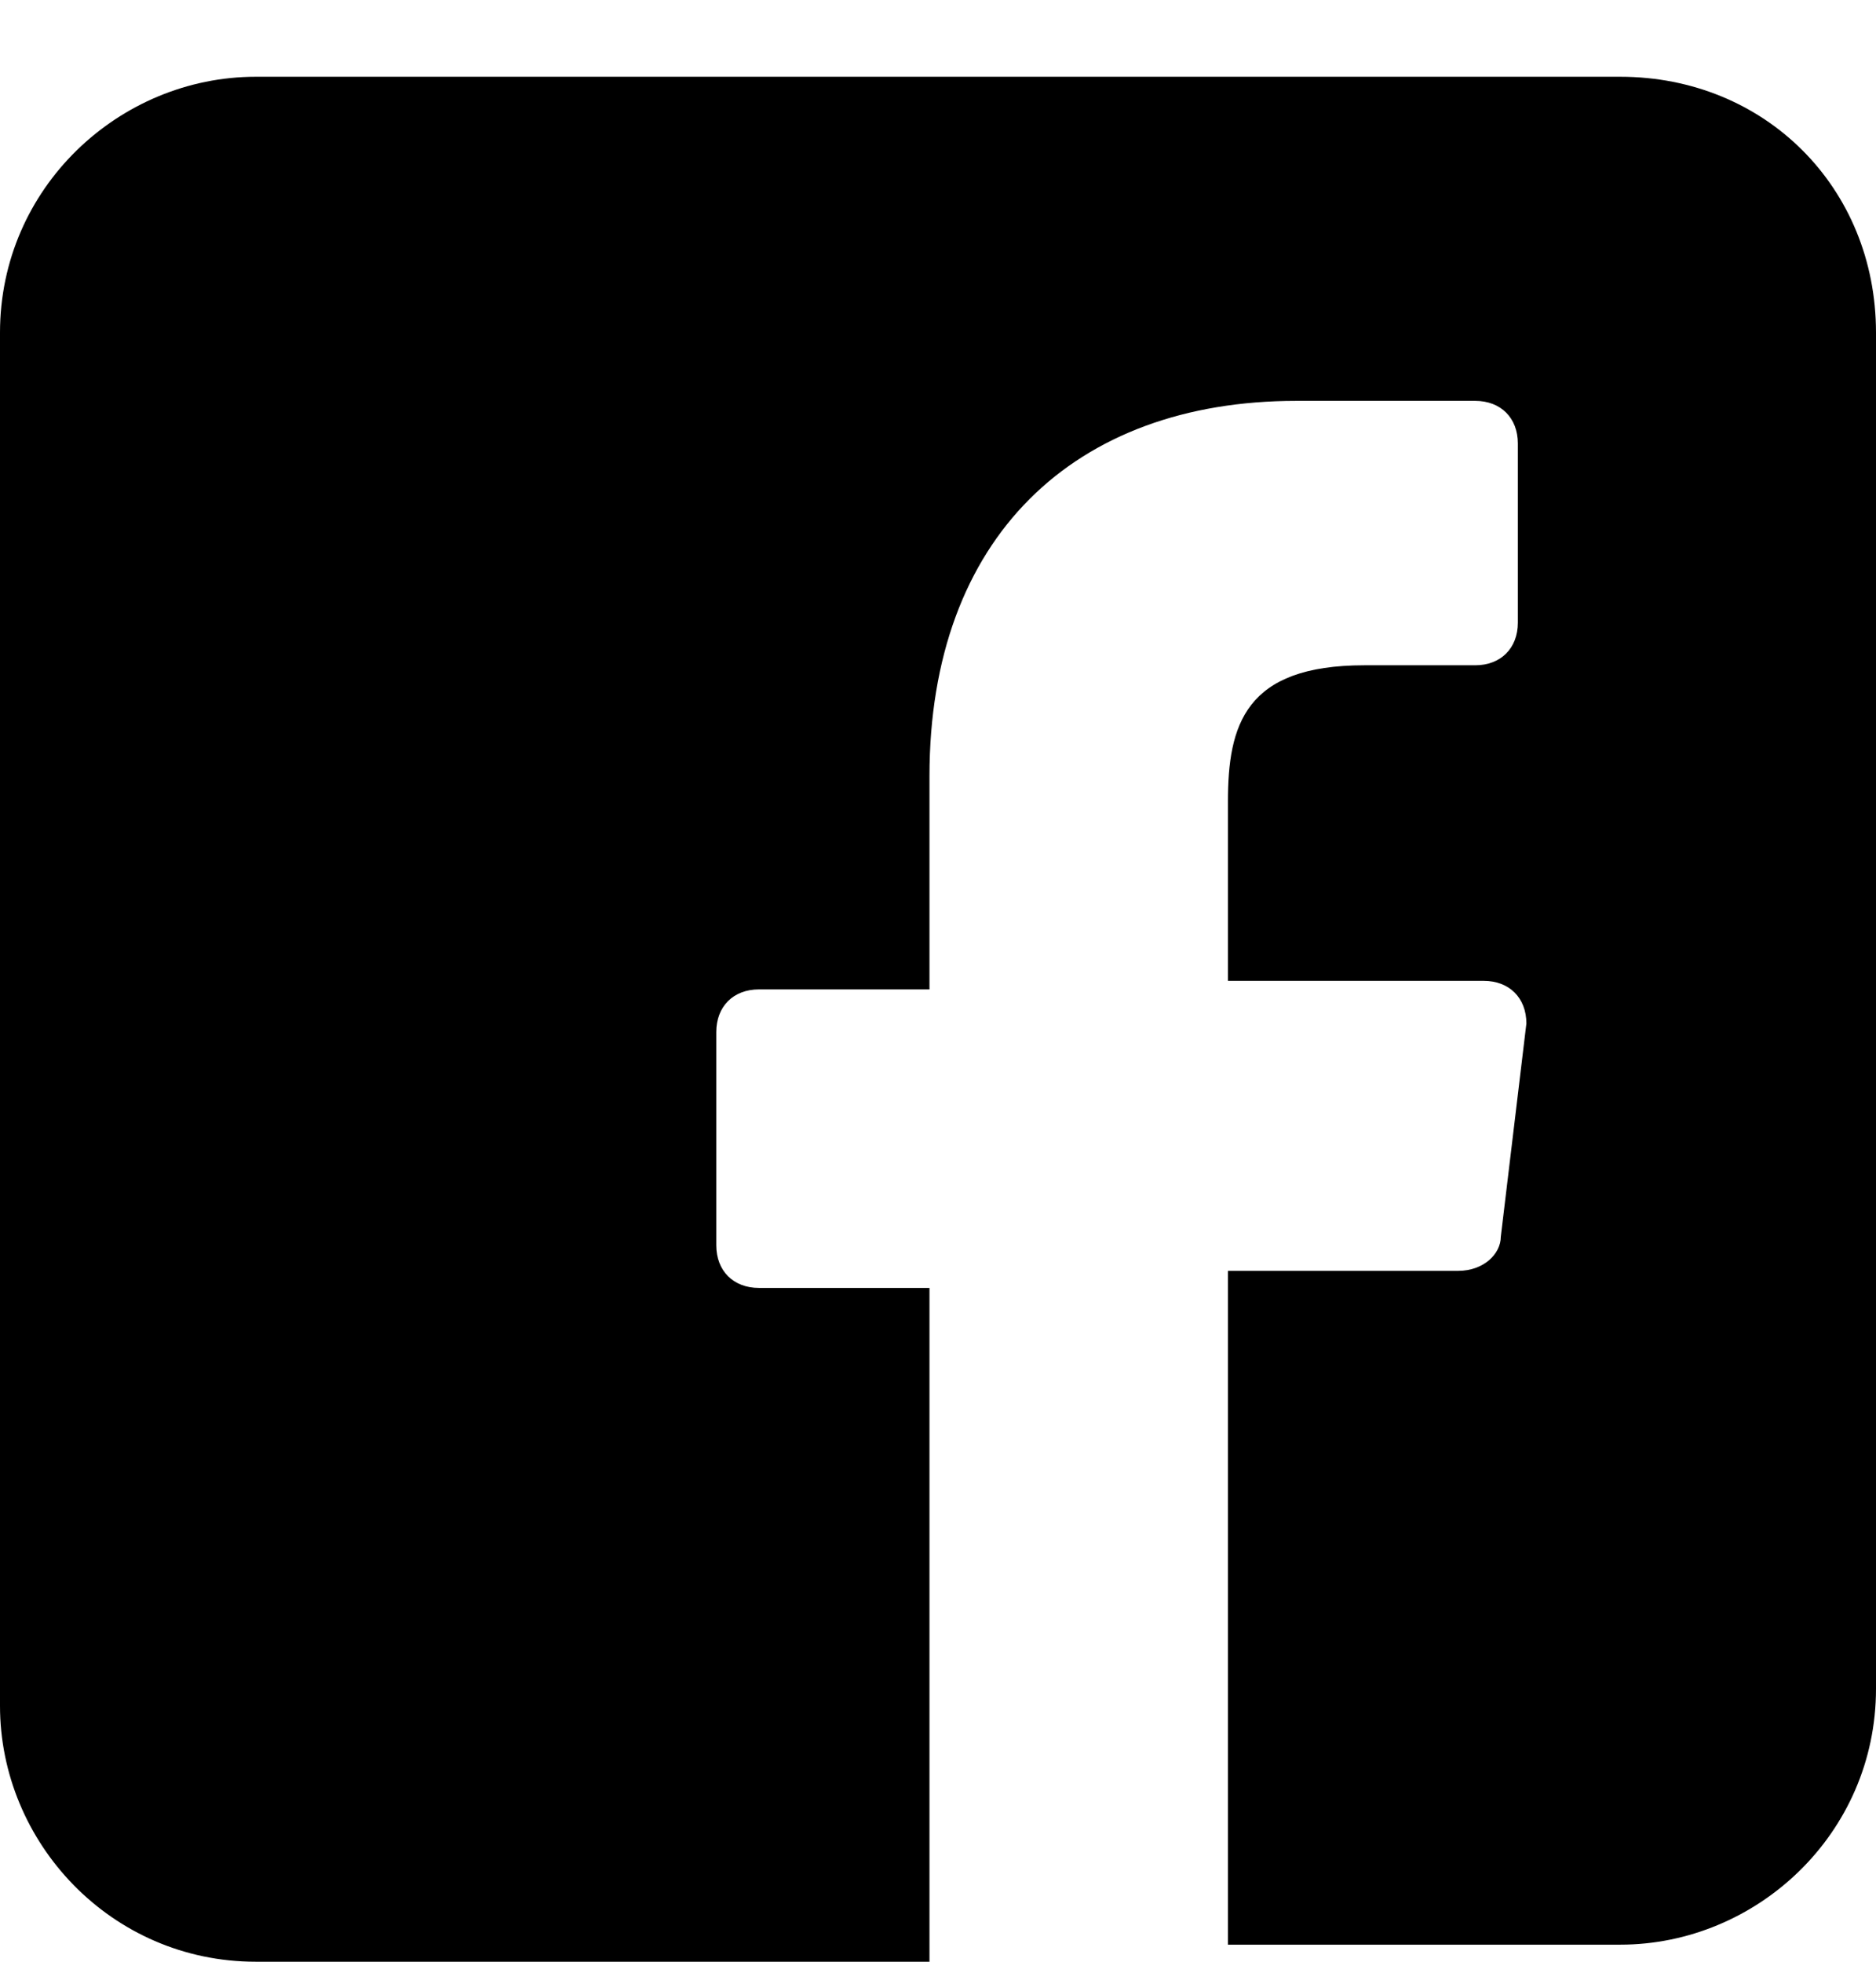 <?xml version="1.0" encoding="utf-8"?>
<!-- Generator: Adobe Illustrator 17.1.0, SVG Export Plug-In . SVG Version: 6.00 Build 0)  -->
<!DOCTYPE svg PUBLIC "-//W3C//DTD SVG 1.1//EN" "http://www.w3.org/Graphics/SVG/1.1/DTD/svg11.dtd">
<svg version="1.1" id="Layer_1" xmlns="http://www.w3.org/2000/svg" xmlns:xlink="http://www.w3.org/1999/xlink" x="0px" y="0px"
	 viewBox="0 0 22 23" enable-background="new 0 0 22 23" xml:space="preserve">
<path enable-background="new    " d="M19,0.9H3c-1.6,0-3,1.3-3,3v16.1c0,1.6,1.3,3,3,3h7.9l0-7.9h-2c-0.3,0-0.5-0.2-0.5-0.5l0-2.5
	c0-0.3,0.2-0.5,0.5-0.5h2V9.1c0-2.8,1.7-4.4,4.3-4.4h2.1c0.3,0,0.5,0.2,0.5,0.5v2.1c0,0.3-0.2,0.5-0.5,0.5H16
	c-1.4,0-1.6,0.7-1.6,1.6v2.1h3c0.3,0,0.5,0.2,0.5,0.5l-0.3,2.5c0,0.2-0.2,0.4-0.5,0.4h-2.7v7.9H19c1.6,0,3-1.3,3-3V3.9
	C22,2.2,20.7,0.9,19,0.9z"/>
</svg>
